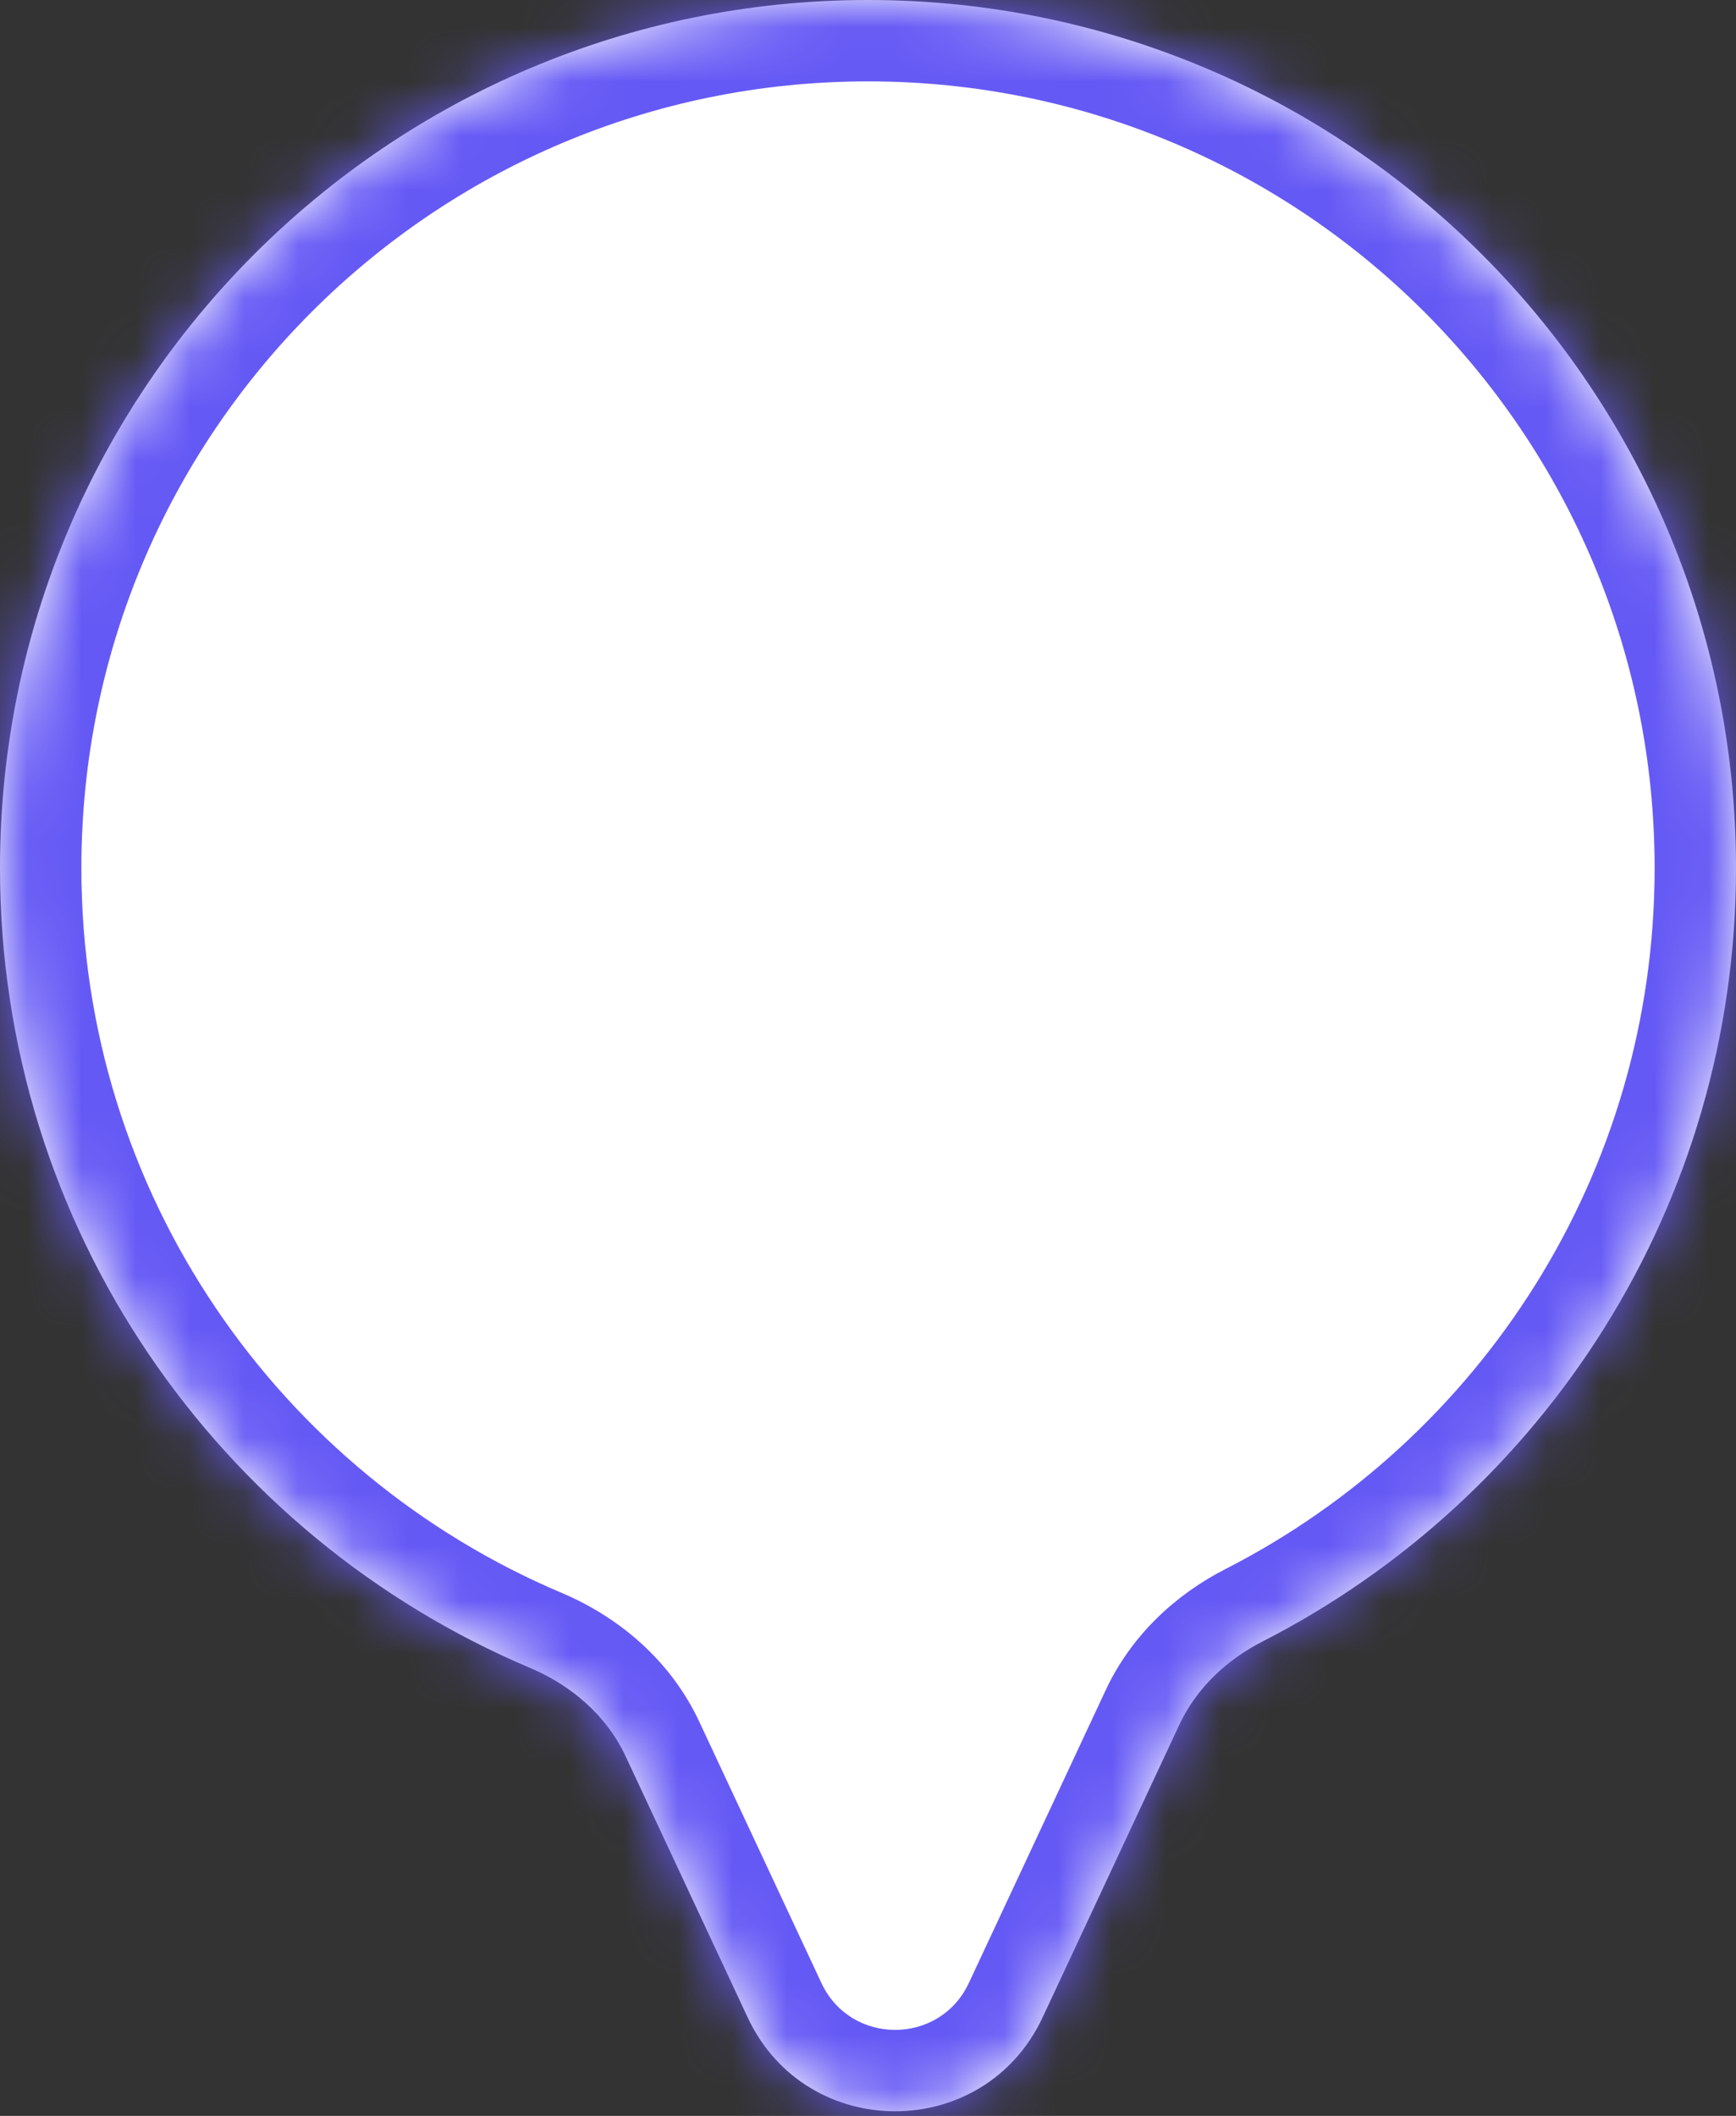 <svg width="32" height="39" viewBox="0 0 32 39" fill="none" xmlns="http://www.w3.org/2000/svg">
<rect x="0" y="0" width="32" height="39" fill="#333333" stroke="none"/>
<g id="Frame" clip-path="url(#clip0_3573_13414)">
<path id="Vector" fill-rule="evenodd" clip-rule="evenodd" d="M16 0C7.163 0 0 7.163 0 16C0 22.627 4.029 28.314 9.772 30.743C10.533 31.064 11.182 31.622 11.532 32.371L13.782 37.185C14.86 39.491 18.14 39.491 19.218 37.185L21.741 31.786C22.055 31.114 22.613 30.593 23.273 30.255C28.453 27.607 32 22.218 32 16C32 7.163 24.837 0 16 0Z" fill="white"/>
<g id="Mask group">
<mask id="mask0_3573_13414" style="mask-type:luminance" maskUnits="userSpaceOnUse" x="0" y="0" width="32" height="39">
<g id="Group">
<path id="Vector_2" fill-rule="evenodd" clip-rule="evenodd" d="M16 0C7.163 0 0 7.163 0 16C0 22.627 4.029 28.314 9.772 30.743C10.533 31.064 11.182 31.622 11.532 32.371L13.782 37.185C14.86 39.491 18.14 39.491 19.218 37.185L21.741 31.786C22.055 31.114 22.613 30.593 23.273 30.255C28.453 27.607 32 22.218 32 16C32 7.163 24.837 0 16 0Z" fill="white"/>
</g>
</mask>
<g mask="url(#mask0_3573_13414)">
<path id="Vector_3" d="M1.5 16C1.5 7.992 7.992 1.5 16 1.5V-1.5C6.335 -1.5 -1.5 6.335 -1.5 16H1.5ZM10.356 29.361C5.149 27.159 1.5 22.004 1.5 16H-1.5C-1.5 23.251 2.91 29.469 9.188 32.124L10.356 29.361ZM10.173 33.006L12.423 37.82L15.141 36.55L12.891 31.736L10.173 33.006ZM20.577 37.82L23.1 32.421L20.382 31.151L17.859 36.55L20.577 37.82ZM30.5 16C30.5 21.633 27.289 26.518 22.59 28.92L23.956 31.591C29.618 28.696 33.5 22.803 33.5 16H30.5ZM16 1.5C24.008 1.5 30.5 7.992 30.5 16H33.5C33.5 6.335 25.665 -1.5 16 -1.5V1.5ZM23.1 32.421C23.25 32.1 23.54 31.803 23.956 31.591L22.59 28.92C21.685 29.382 20.861 30.128 20.382 31.151L23.1 32.421ZM12.423 37.82C14.04 41.28 18.96 41.28 20.577 37.82L17.859 36.55C17.32 37.703 15.68 37.703 15.141 36.55L12.423 37.82ZM9.188 32.124C9.669 32.328 10.007 32.649 10.173 33.006L12.891 31.736C12.358 30.595 11.398 29.802 10.356 29.361L9.188 32.124Z" fill="#6559F5"/>
</g>
</g>
</g>
<defs>
<clipPath id="clip0_3573_13414">
<rect width="32" height="39" fill="white"/>
</clipPath>
</defs>
</svg>
